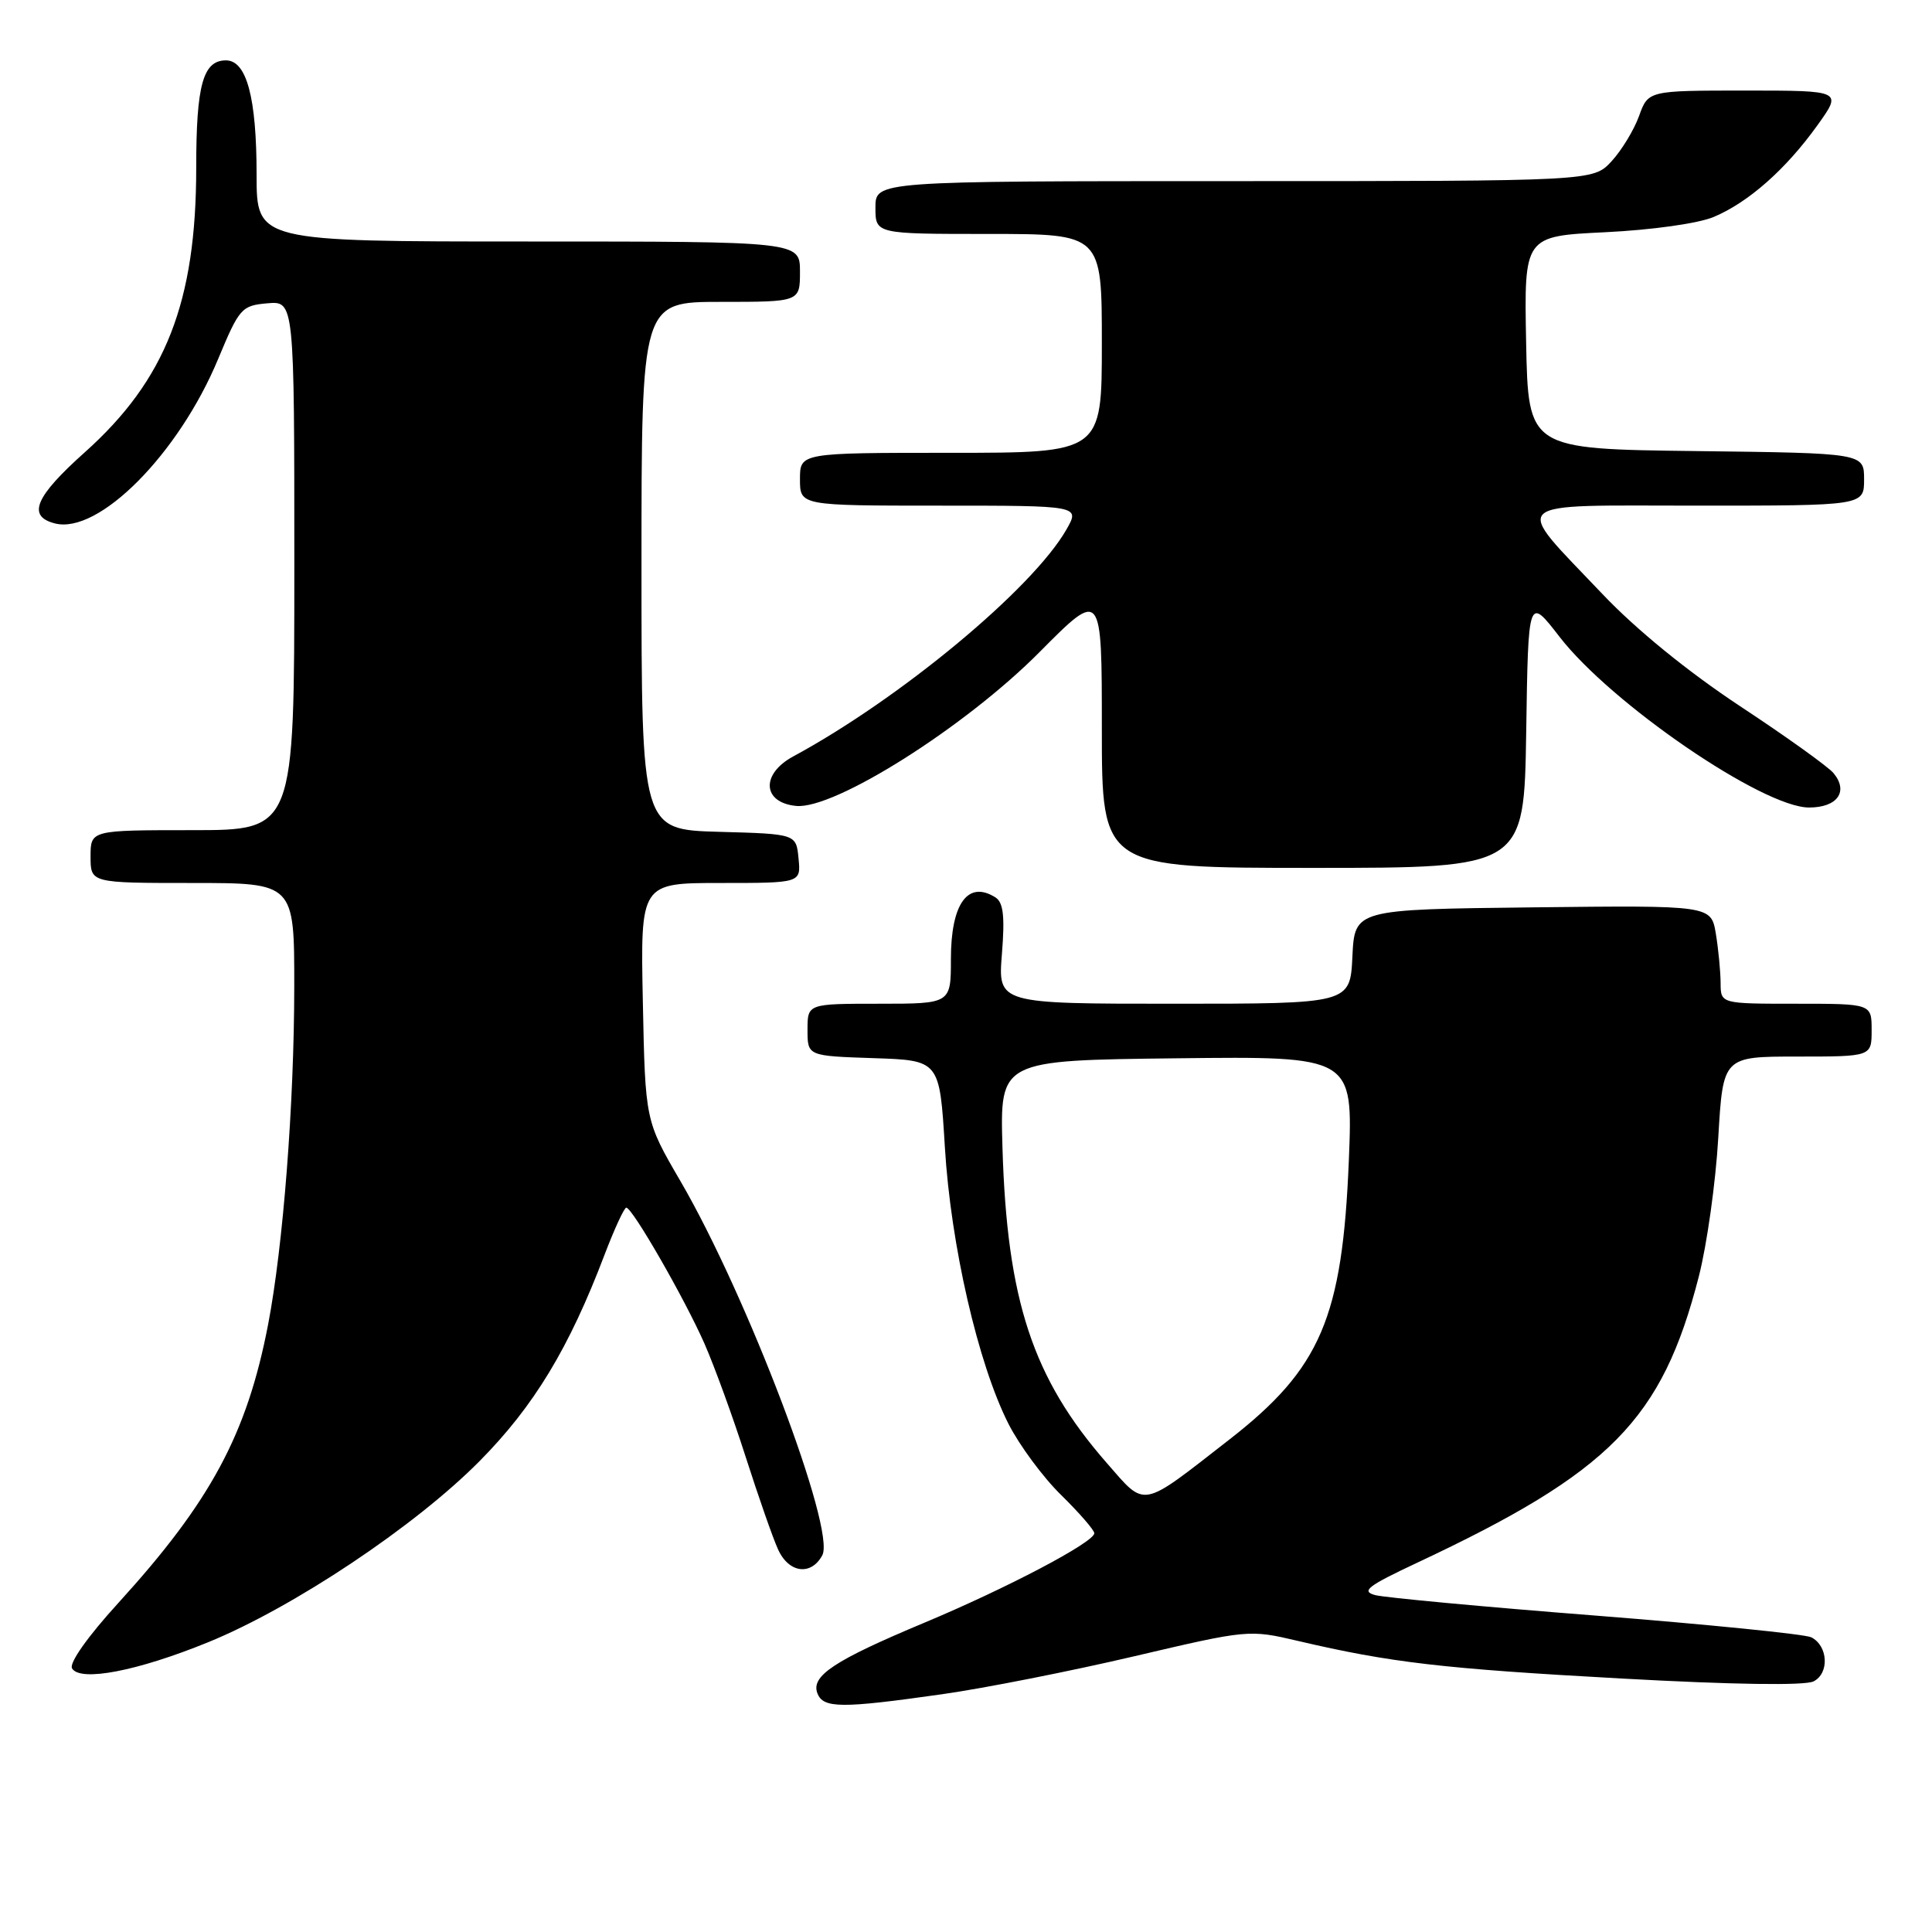 <?xml version="1.0" encoding="UTF-8" standalone="no"?>
<!DOCTYPE svg PUBLIC "-//W3C//DTD SVG 1.1//EN" "http://www.w3.org/Graphics/SVG/1.1/DTD/svg11.dtd" >
<svg xmlns="http://www.w3.org/2000/svg" xmlns:xlink="http://www.w3.org/1999/xlink" version="1.1" viewBox="0 0 256 256">
 <g >
 <path fill="currentColor"
d=" M 124.79 224.50 C 130.45 223.70 141.91 221.43 150.27 219.47 C 165.36 215.93 165.51 215.91 171.98 217.43 C 184.28 220.31 191.16 221.11 214.81 222.41 C 229.60 223.23 239.18 223.37 240.31 222.79 C 242.43 221.71 242.23 218.07 240.00 216.95 C 239.18 216.54 226.35 215.25 211.50 214.08 C 196.65 212.92 183.47 211.69 182.22 211.36 C 180.31 210.85 181.22 210.15 187.72 207.10 C 213.40 195.05 220.22 188.13 225.10 169.15 C 226.18 164.94 227.34 156.66 227.68 150.75 C 228.31 140.00 228.31 140.00 238.15 140.00 C 248.00 140.00 248.00 140.00 248.00 136.50 C 248.00 133.00 248.00 133.00 238.00 133.00 C 228.00 133.00 228.00 133.00 227.99 130.25 C 227.98 128.74 227.70 125.80 227.36 123.73 C 226.73 119.96 226.73 119.96 203.12 120.23 C 179.50 120.50 179.50 120.50 179.20 126.75 C 178.90 133.00 178.90 133.00 155.57 133.00 C 132.23 133.00 132.23 133.00 132.76 126.40 C 133.16 121.39 132.95 119.58 131.90 118.91 C 128.25 116.61 126.00 119.73 126.00 127.07 C 126.00 133.00 126.00 133.00 116.50 133.00 C 107.00 133.00 107.00 133.00 107.00 136.46 C 107.00 139.92 107.00 139.92 115.75 140.21 C 124.50 140.50 124.50 140.50 125.20 152.00 C 125.98 164.98 129.59 180.69 133.62 188.65 C 135.06 191.49 138.20 195.75 140.62 198.11 C 143.03 200.48 145.00 202.75 145.00 203.16 C 145.00 204.35 133.37 210.47 122.38 215.06 C 110.54 220.02 107.43 222.07 108.31 224.37 C 109.08 226.38 111.47 226.39 124.79 224.50 Z  M 27.57 217.61 C 38.85 213.01 55.00 202.24 63.54 193.61 C 70.75 186.33 75.40 178.65 80.11 166.25 C 81.42 162.81 82.72 160.01 82.99 160.02 C 83.81 160.05 90.69 172.03 93.33 178.00 C 94.66 181.03 97.13 187.80 98.81 193.06 C 100.50 198.32 102.42 203.84 103.10 205.31 C 104.52 208.45 107.48 208.83 108.96 206.08 C 110.77 202.70 99.02 171.72 90.16 156.50 C 85.50 148.50 85.50 148.50 85.18 132.75 C 84.86 117.00 84.86 117.00 95.49 117.00 C 106.13 117.00 106.13 117.00 105.81 113.75 C 105.50 110.50 105.50 110.50 95.25 110.22 C 85.00 109.93 85.00 109.93 85.00 74.97 C 85.00 40.00 85.00 40.00 95.50 40.00 C 106.00 40.00 106.00 40.00 106.00 36.00 C 106.00 32.00 106.00 32.00 70.00 32.00 C 34.00 32.00 34.00 32.00 34.00 23.15 C 34.00 12.92 32.68 8.00 29.94 8.00 C 26.90 8.00 26.00 11.26 26.00 22.22 C 26.00 40.02 21.96 50.33 11.26 59.91 C 4.65 65.81 3.56 68.39 7.25 69.35 C 13.03 70.87 23.65 60.19 28.90 47.58 C 31.71 40.83 32.01 40.49 35.42 40.19 C 39.00 39.88 39.00 39.88 39.00 74.94 C 39.00 110.00 39.00 110.00 25.50 110.00 C 12.00 110.00 12.00 110.00 12.00 113.50 C 12.00 117.00 12.00 117.00 25.50 117.00 C 39.00 117.00 39.00 117.00 38.99 130.75 C 38.98 146.33 37.52 165.10 35.53 175.48 C 32.73 190.02 27.93 198.95 15.67 212.41 C 11.61 216.86 9.12 220.39 9.55 221.08 C 10.66 222.88 18.20 221.43 27.57 217.61 Z  M 202.23 97.01 C 202.50 79.02 202.50 79.02 206.63 84.36 C 213.50 93.25 233.60 107.00 239.71 107.00 C 243.47 107.00 244.97 104.88 242.95 102.44 C 242.24 101.59 236.68 97.60 230.58 93.58 C 223.65 89.00 216.81 83.43 212.33 78.71 C 200.29 66.03 199.24 67.00 224.96 67.00 C 247.00 67.00 247.00 67.00 247.00 63.52 C 247.00 60.04 247.00 60.04 224.75 59.77 C 202.50 59.50 202.50 59.50 202.22 45.39 C 201.95 31.29 201.95 31.29 212.72 30.77 C 218.88 30.47 225.03 29.61 227.07 28.75 C 231.67 26.82 236.64 22.43 240.81 16.61 C 244.12 12.00 244.12 12.00 231.26 12.00 C 218.40 12.00 218.40 12.00 217.18 15.38 C 216.51 17.23 214.87 19.93 213.53 21.38 C 211.10 24.00 211.10 24.00 163.55 24.00 C 116.00 24.00 116.00 24.00 116.00 27.50 C 116.00 31.00 116.00 31.00 131.00 31.00 C 146.00 31.00 146.00 31.00 146.00 45.50 C 146.00 60.00 146.00 60.00 126.00 60.00 C 106.00 60.00 106.00 60.00 106.00 63.50 C 106.00 67.00 106.00 67.00 124.56 67.00 C 143.11 67.00 143.11 67.00 141.31 70.16 C 136.82 78.01 119.30 92.56 105.09 100.24 C 100.79 102.57 101.02 106.36 105.50 106.79 C 110.57 107.28 127.91 96.32 137.75 86.40 C 146.00 78.09 146.00 78.09 146.00 96.54 C 146.00 115.00 146.00 115.00 173.98 115.00 C 201.95 115.00 201.95 115.00 202.23 97.01 Z  M 146.64 193.84 C 136.83 182.62 133.43 172.32 132.83 152.00 C 132.50 140.50 132.50 140.50 155.89 140.23 C 179.28 139.96 179.28 139.96 178.73 153.73 C 177.88 174.61 175.01 181.32 162.88 190.76 C 151.01 200.00 151.89 199.84 146.64 193.84 Z "/>
</g>
</svg>